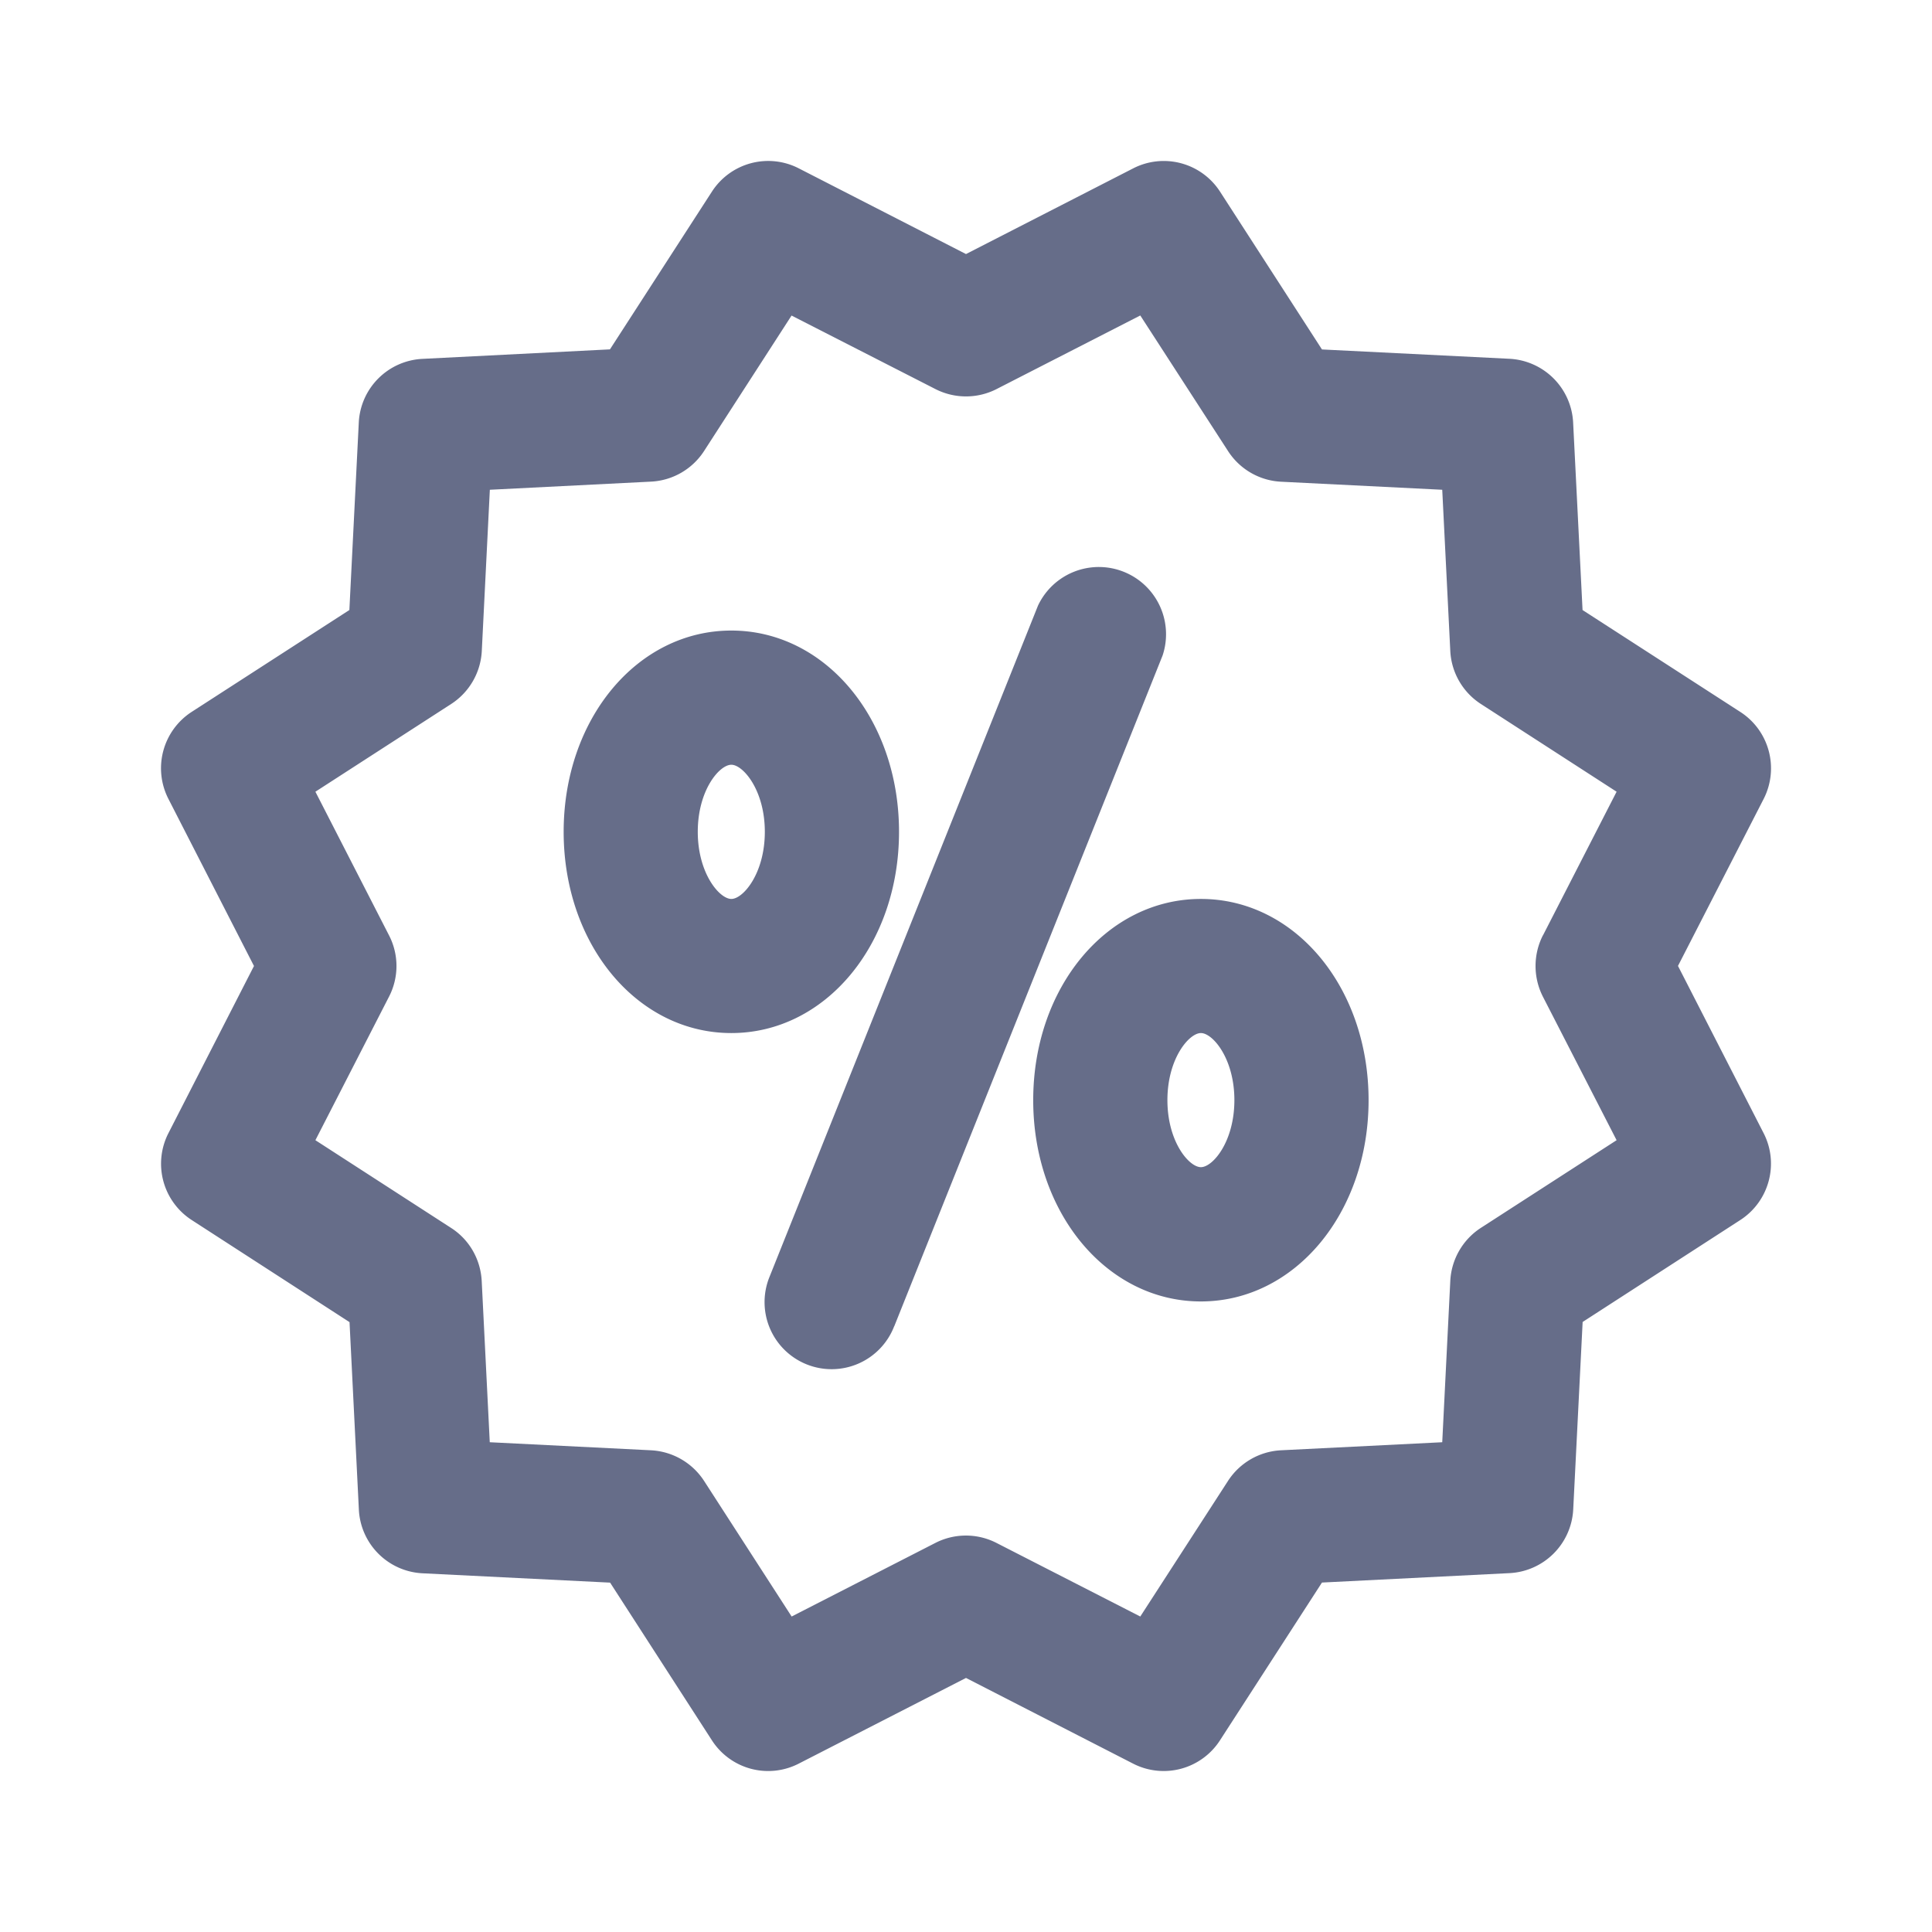 <svg xmlns="http://www.w3.org/2000/svg" fill="none" viewBox="0 0 24 24"><path fill="#666D89" fill-rule="evenodd" d="m20.845 12 1.063 2.076c.195.38.07.847-.29 1.08l-1.958 1.266-.117 2.33a.835.835 0 0 1-.791.79l-2.33.117-1.267 1.96a.832.832 0 0 1-1.08.289L12 20.844l-2.077 1.064a.831.831 0 0 1-1.08-.29L7.579 19.66l-2.33-.116a.833.833 0 0 1-.791-.79l-.116-2.33-1.96-1.268a.833.833 0 0 1-.29-1.079L3.155 12 2.092 9.924a.834.834 0 0 1 .288-1.08l1.96-1.266.117-2.33a.833.833 0 0 1 .79-.79l2.33-.118 1.267-1.96a.832.832 0 0 1 1.08-.288L12 3.156l2.076-1.064a.832.832 0 0 1 1.08.289l1.266 1.96 2.33.116a.835.835 0 0 1 .79.791l.117 2.33 1.96 1.266c.36.233.484.699.29 1.08L20.844 12Zm-1.678-.38.915-1.785-1.686-1.09a.834.834 0 0 1-.38-.658l-.1-2.003-2.004-.1a.833.833 0 0 1-.657-.381l-1.09-1.684-1.785.914a.836.836 0 0 1-.76 0L9.833 3.92 8.746 5.603a.834.834 0 0 1-.66.38l-2.001.101-.1 2.003a.835.835 0 0 1-.38.658l-1.687 1.09.915 1.785a.83.83 0 0 1 0 .76l-.915 1.784 1.686 1.09c.226.145.366.39.38.659l.1 2.003 2.003.1a.837.837 0 0 1 .659.38l1.088 1.685 1.785-.914a.833.833 0 0 1 .76 0l1.786.914 1.09-1.685a.835.835 0 0 1 .657-.38l2.004-.1.1-2.003a.835.835 0 0 1 .38-.66l1.686-1.089-.916-1.784a.84.84 0 0 1 0-.76Zm-4.249 4.547c-1.169 0-2.083-1.1-2.083-2.5 0-1.402.914-2.5 2.083-2.5s2.083 1.098 2.083 2.5c0 1.4-.915 2.5-2.083 2.5Zm0-3.334c-.147 0-.416.317-.416.833 0 .518.269.833.416.833.147 0 .416-.315.416-.833 0-.516-.269-.833-.416-.833Zm-3.81 3.642a.833.833 0 1 1-1.547-.618l3.333-8.333a.835.835 0 0 1 1.548.619l-3.333 8.332Zm-2.023-3.642c-1.169 0-2.083-1.098-2.083-2.5s.914-2.5 2.083-2.5c1.168 0 2.083 1.098 2.083 2.5s-.915 2.5-2.083 2.5Zm0-3.333c-.148 0-.417.316-.417.833 0 .517.27.834.417.834.147 0 .416-.317.416-.834 0-.517-.27-.833-.416-.833Z" clip-rule="evenodd"/></svg>